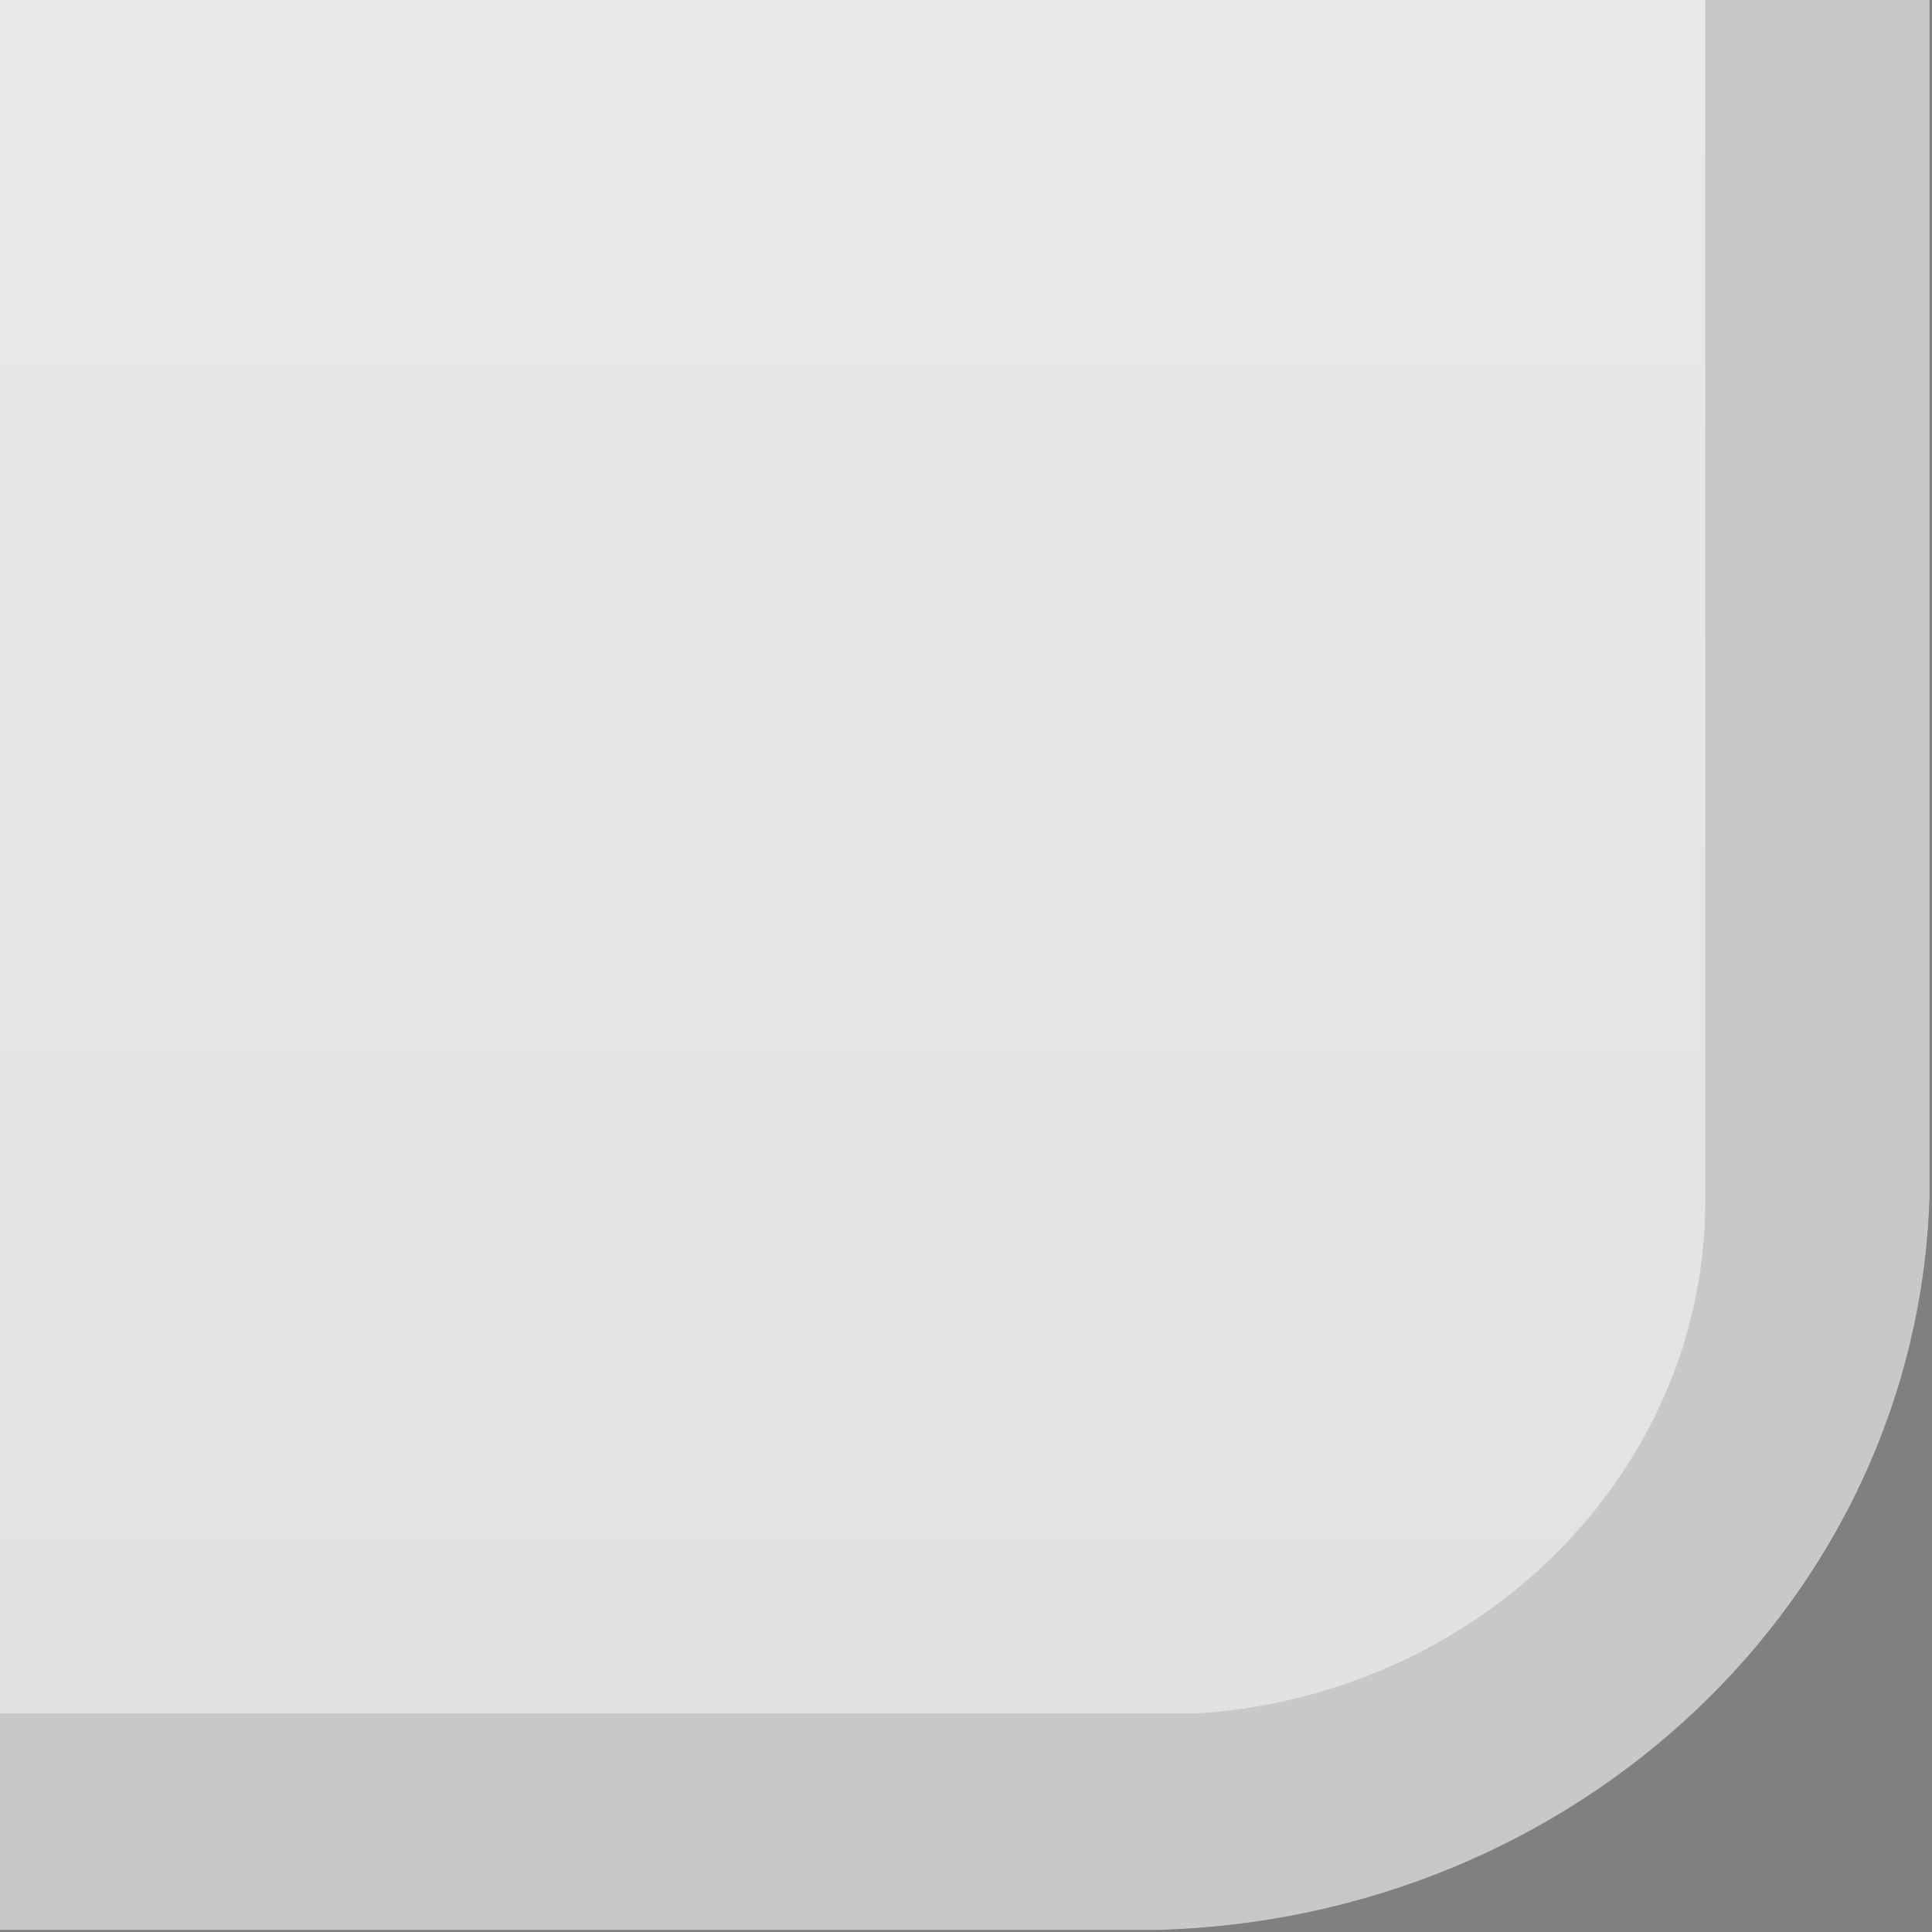 <?xml version="1.0" encoding="UTF-8" standalone="no"?>
<!DOCTYPE svg PUBLIC "-//W3C//DTD SVG 1.1 Tiny//EN" "http://www.w3.org/Graphics/SVG/1.1/DTD/svg11-tiny.dtd">
<svg xmlns="http://www.w3.org/2000/svg" xmlns:xlink="http://www.w3.org/1999/xlink" width="8" height="8" viewBox="0 0 8 8">
<rect x="0" y="0" width="8" height="8" fill="#808080" stroke="none"/>
<rect fill="none" height="8" width="8"/>
<path d="M0,0v7.992h4.779C6.532,7.951,7.938,6.619,7.99,4.956V0H0z" fill="#464646"/>
<linearGradient id="SVGID_1" gradientUnits="userSpaceOnUse" x1="3.53" y1="-21.08" x2="3.53" y2="7.1">
<stop stop-color="#FFFFFF" offset="0"/>
<stop stop-color="#9D9D9D" offset="1"/>
<stop stop-color="#515151" offset="1"/>
</linearGradient>
<path d="M0,7.1h4.801c1.246,0,2.26-0.955,2.26-2.127V0H0V7.1z" fill="url(#SVGID_1)"/>
<path d="M0,0v7.992h4.779C6.532,7.951,7.938,6.619,7.99,4.956V0H0z" fill="#FFFFFF" fill-opacity="0.7" />
</svg>